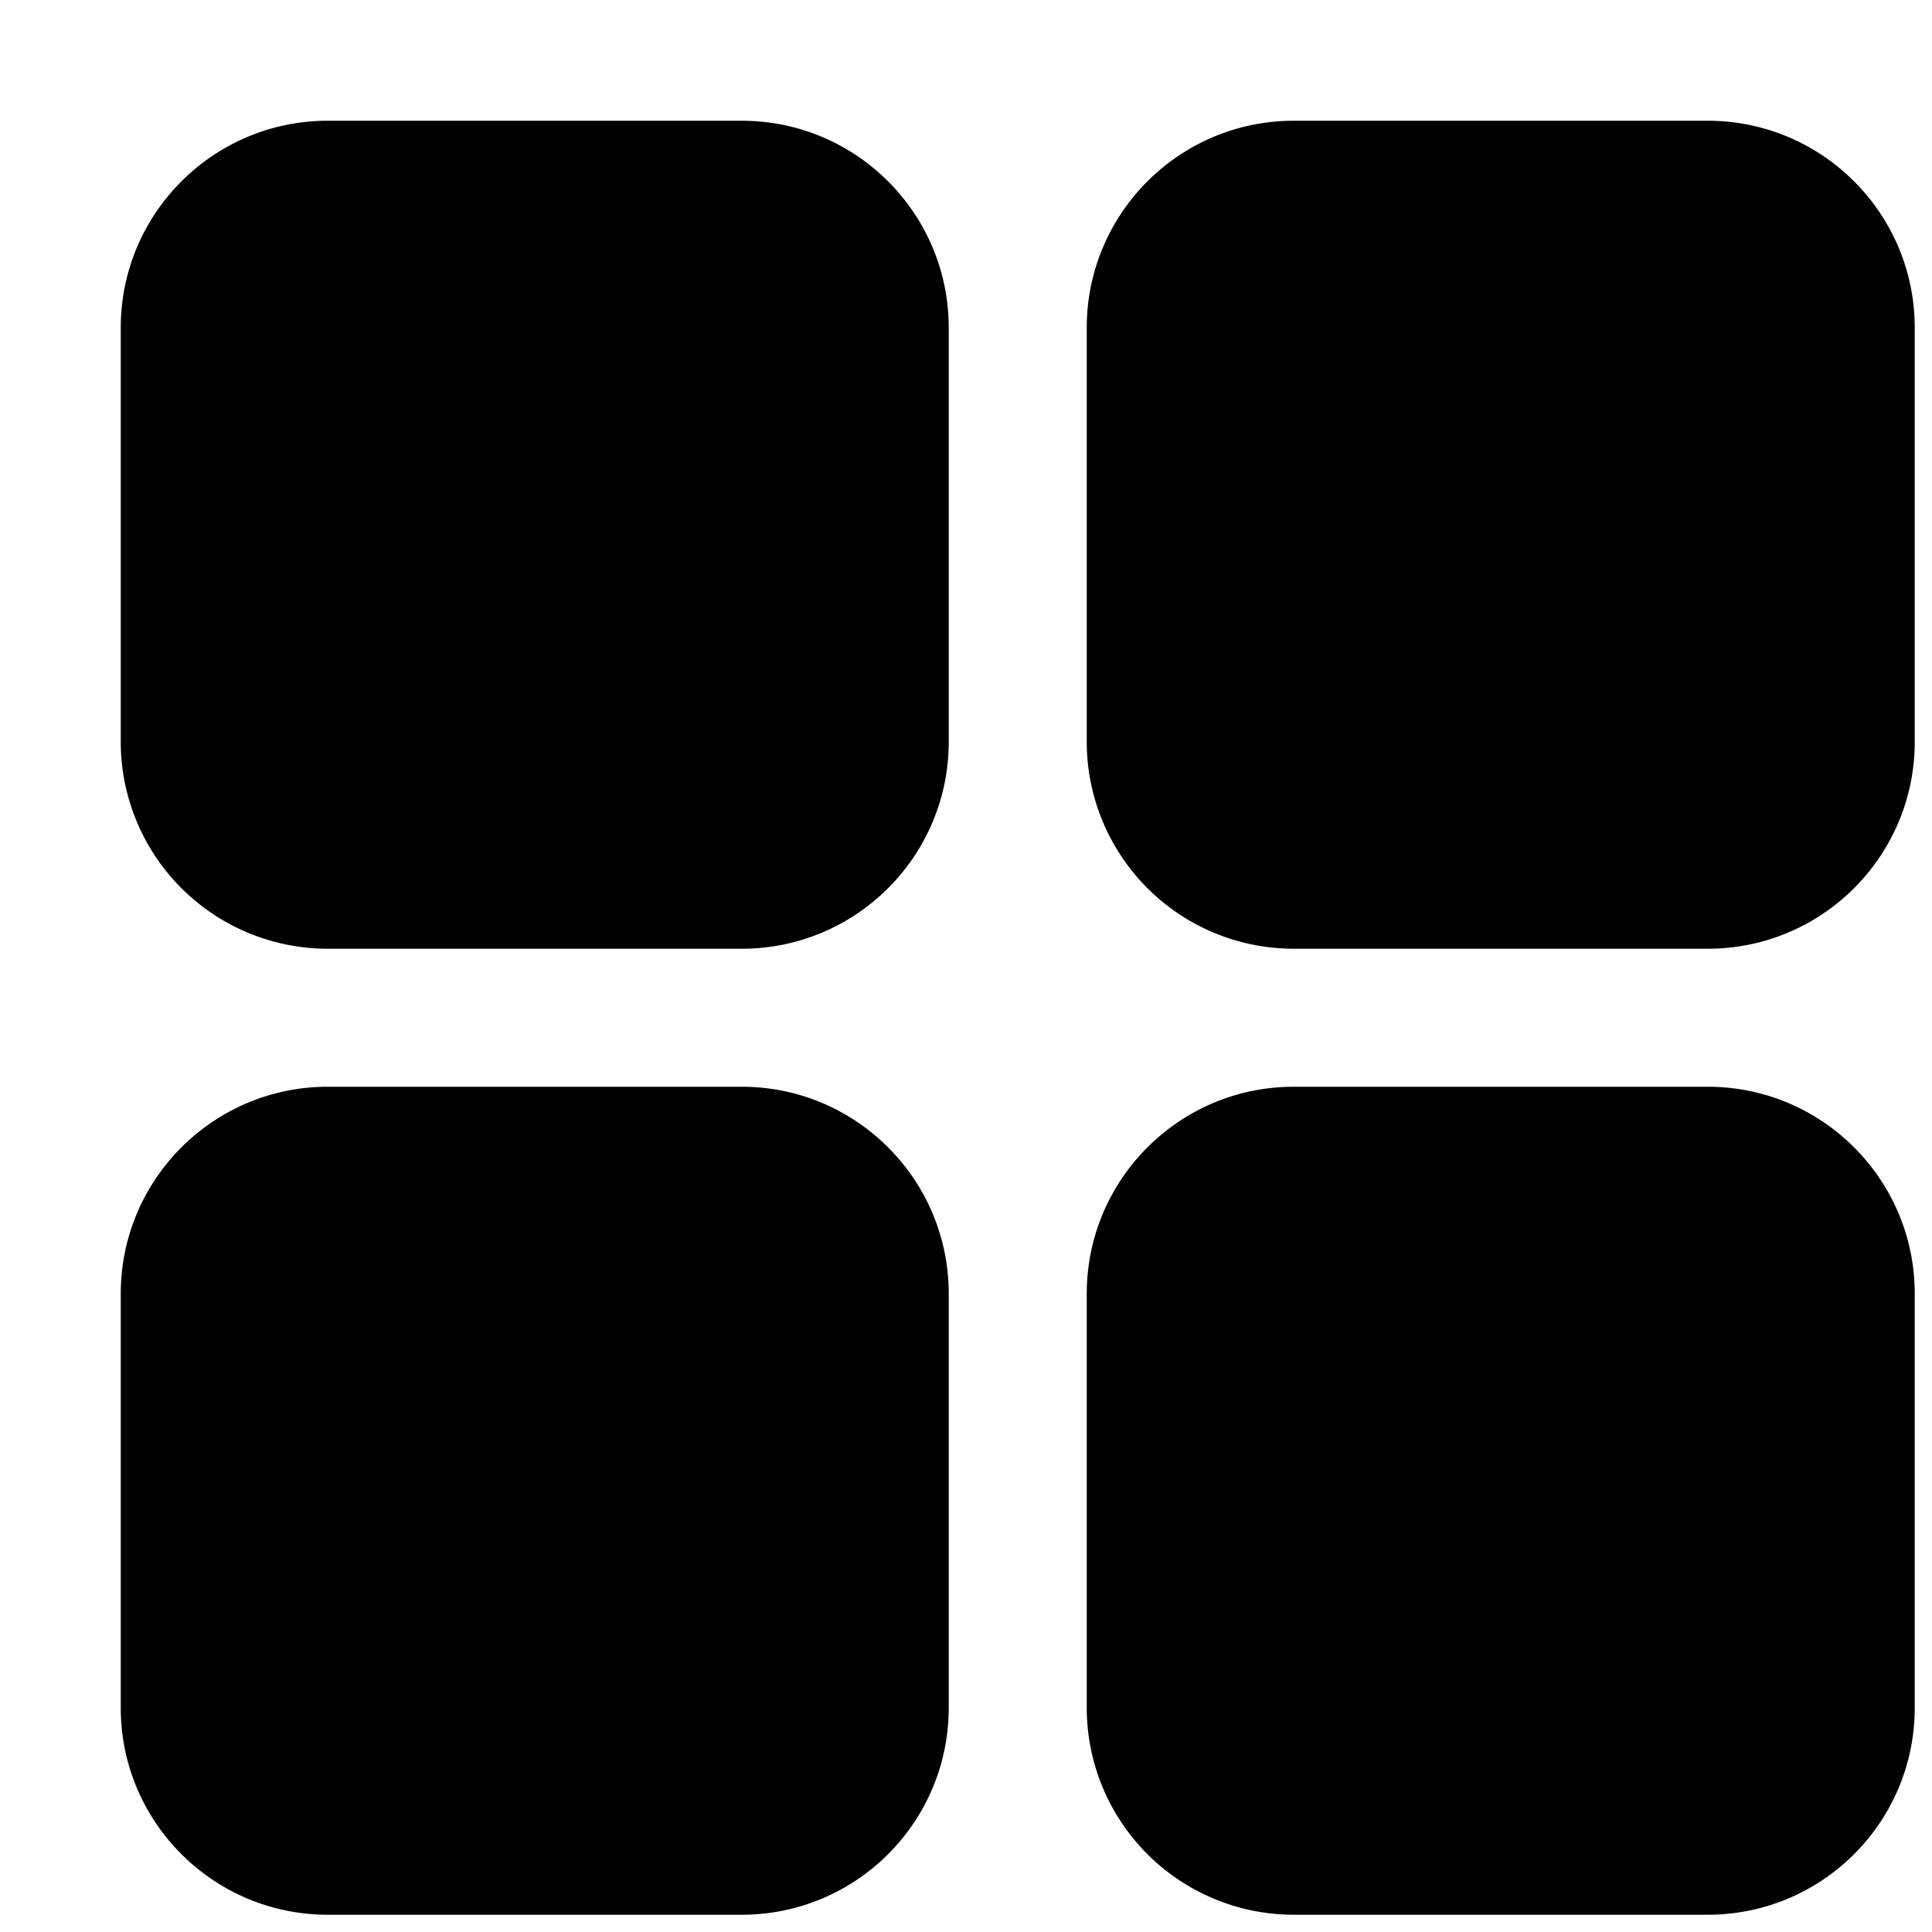 <svg width="16" height="16" viewBox="0 0 16 16" xmlns="http://www.w3.org/2000/svg">
    <path
        d="M1 2.714C1 1.768 1.768 1 2.714 1h3.429c.947 0 1.714.768 1.714 1.714v3.429c0 .947-.767 1.714-1.714 1.714H2.714A1.714 1.714 0 0 1 1 6.143V2.714zm8 0C9 1.768 9.768 1 10.714 1h3.429c.947 0 1.714.768 1.714 1.714v3.429c0 .947-.767 1.714-1.714 1.714h-3.429A1.714 1.714 0 0 1 9 6.143V2.714zM2.714 9C1.768 9 1 9.768 1 10.714v3.429c0 .947.768 1.714 1.714 1.714h3.429c.947 0 1.714-.767 1.714-1.714v-3.429C7.857 9.768 7.09 9 6.143 9H2.714zM9 10.714C9 9.768 9.768 9 10.714 9h3.429c.947 0 1.714.768 1.714 1.714v3.429c0 .947-.767 1.714-1.714 1.714h-3.429A1.714 1.714 0 0 1 9 14.143v-3.429z"
        fill="currentColor" fill-rule="evenodd" />
</svg>